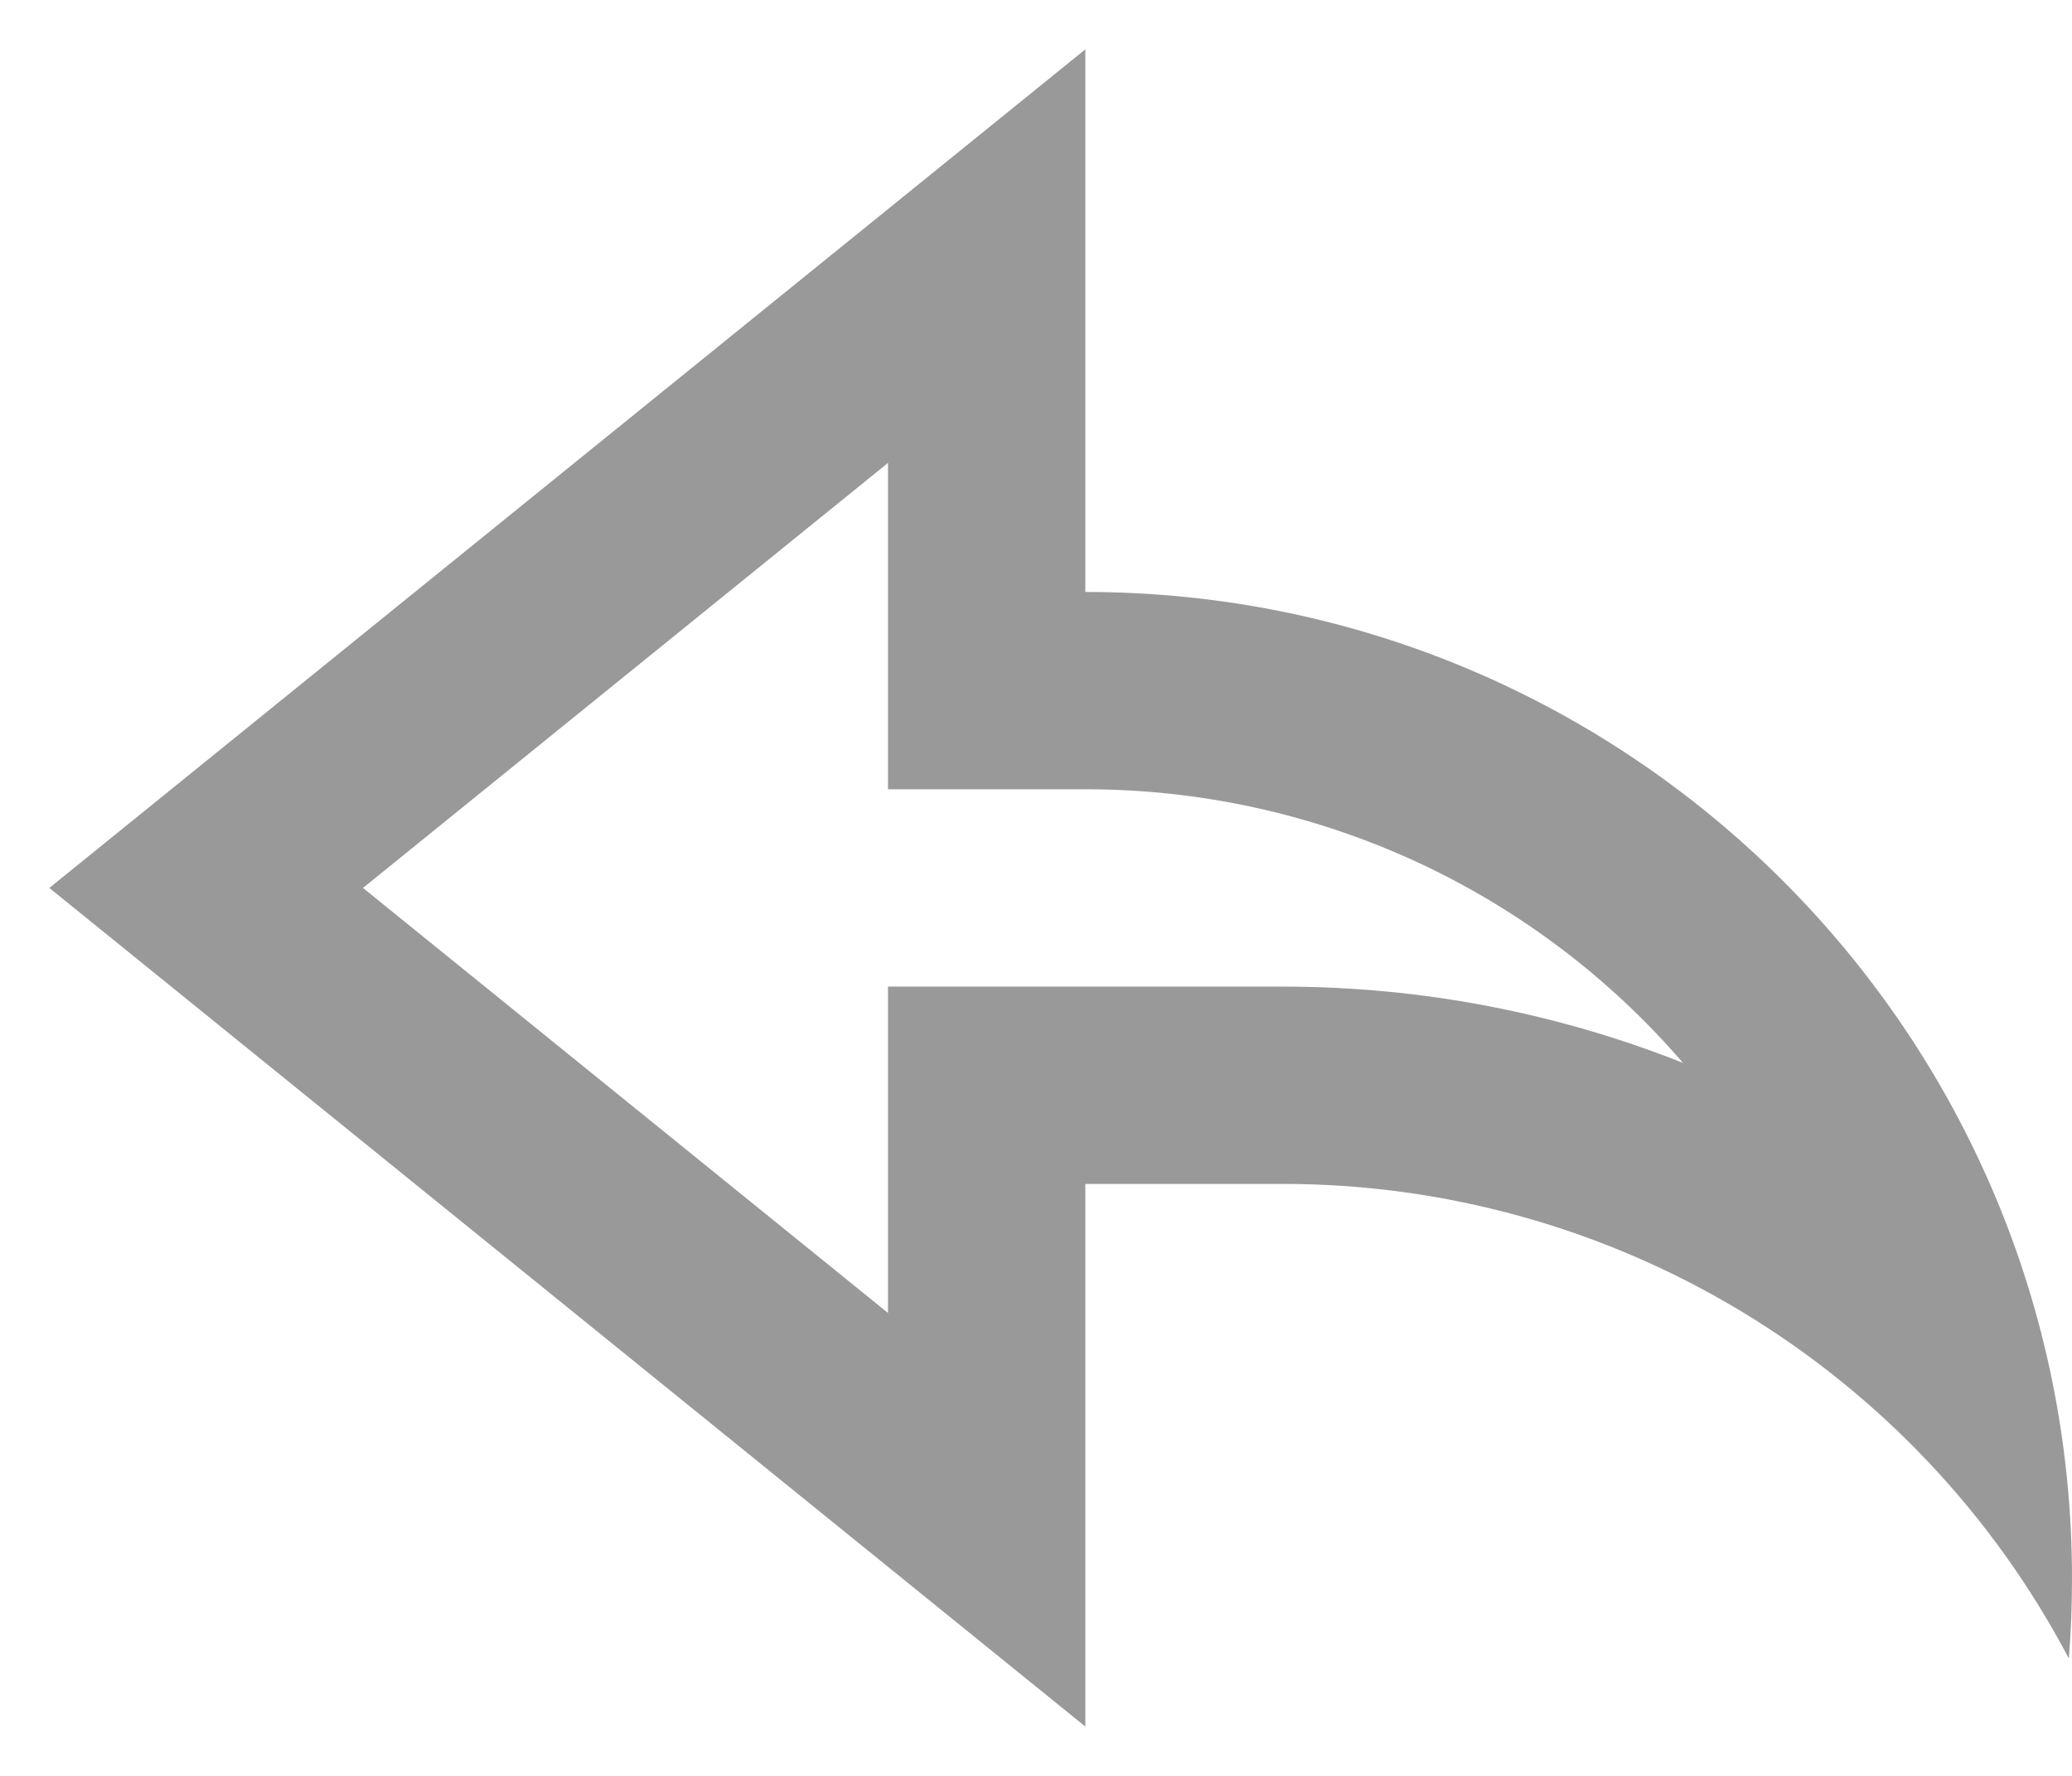 <svg width="21" height="18" viewBox="0 0 21 18" fill="none" xmlns="http://www.w3.org/2000/svg">
<path d="M11 12V17.5L0.5 9L11 0.5V6C16.523 6 21 10.477 21 16C21 16.273 20.99 16.543 20.968 16.81C20.204 15.358 19.058 14.143 17.654 13.295C16.25 12.447 14.64 11.999 13 12H11ZM9 13.308V10H13C14.42 10 15.791 10.271 17.057 10.773C16.307 9.902 15.377 9.203 14.332 8.724C13.286 8.246 12.15 7.999 11 8H9V4.692L3.679 9L9 13.308Z" fill="#999"/>
</svg>
